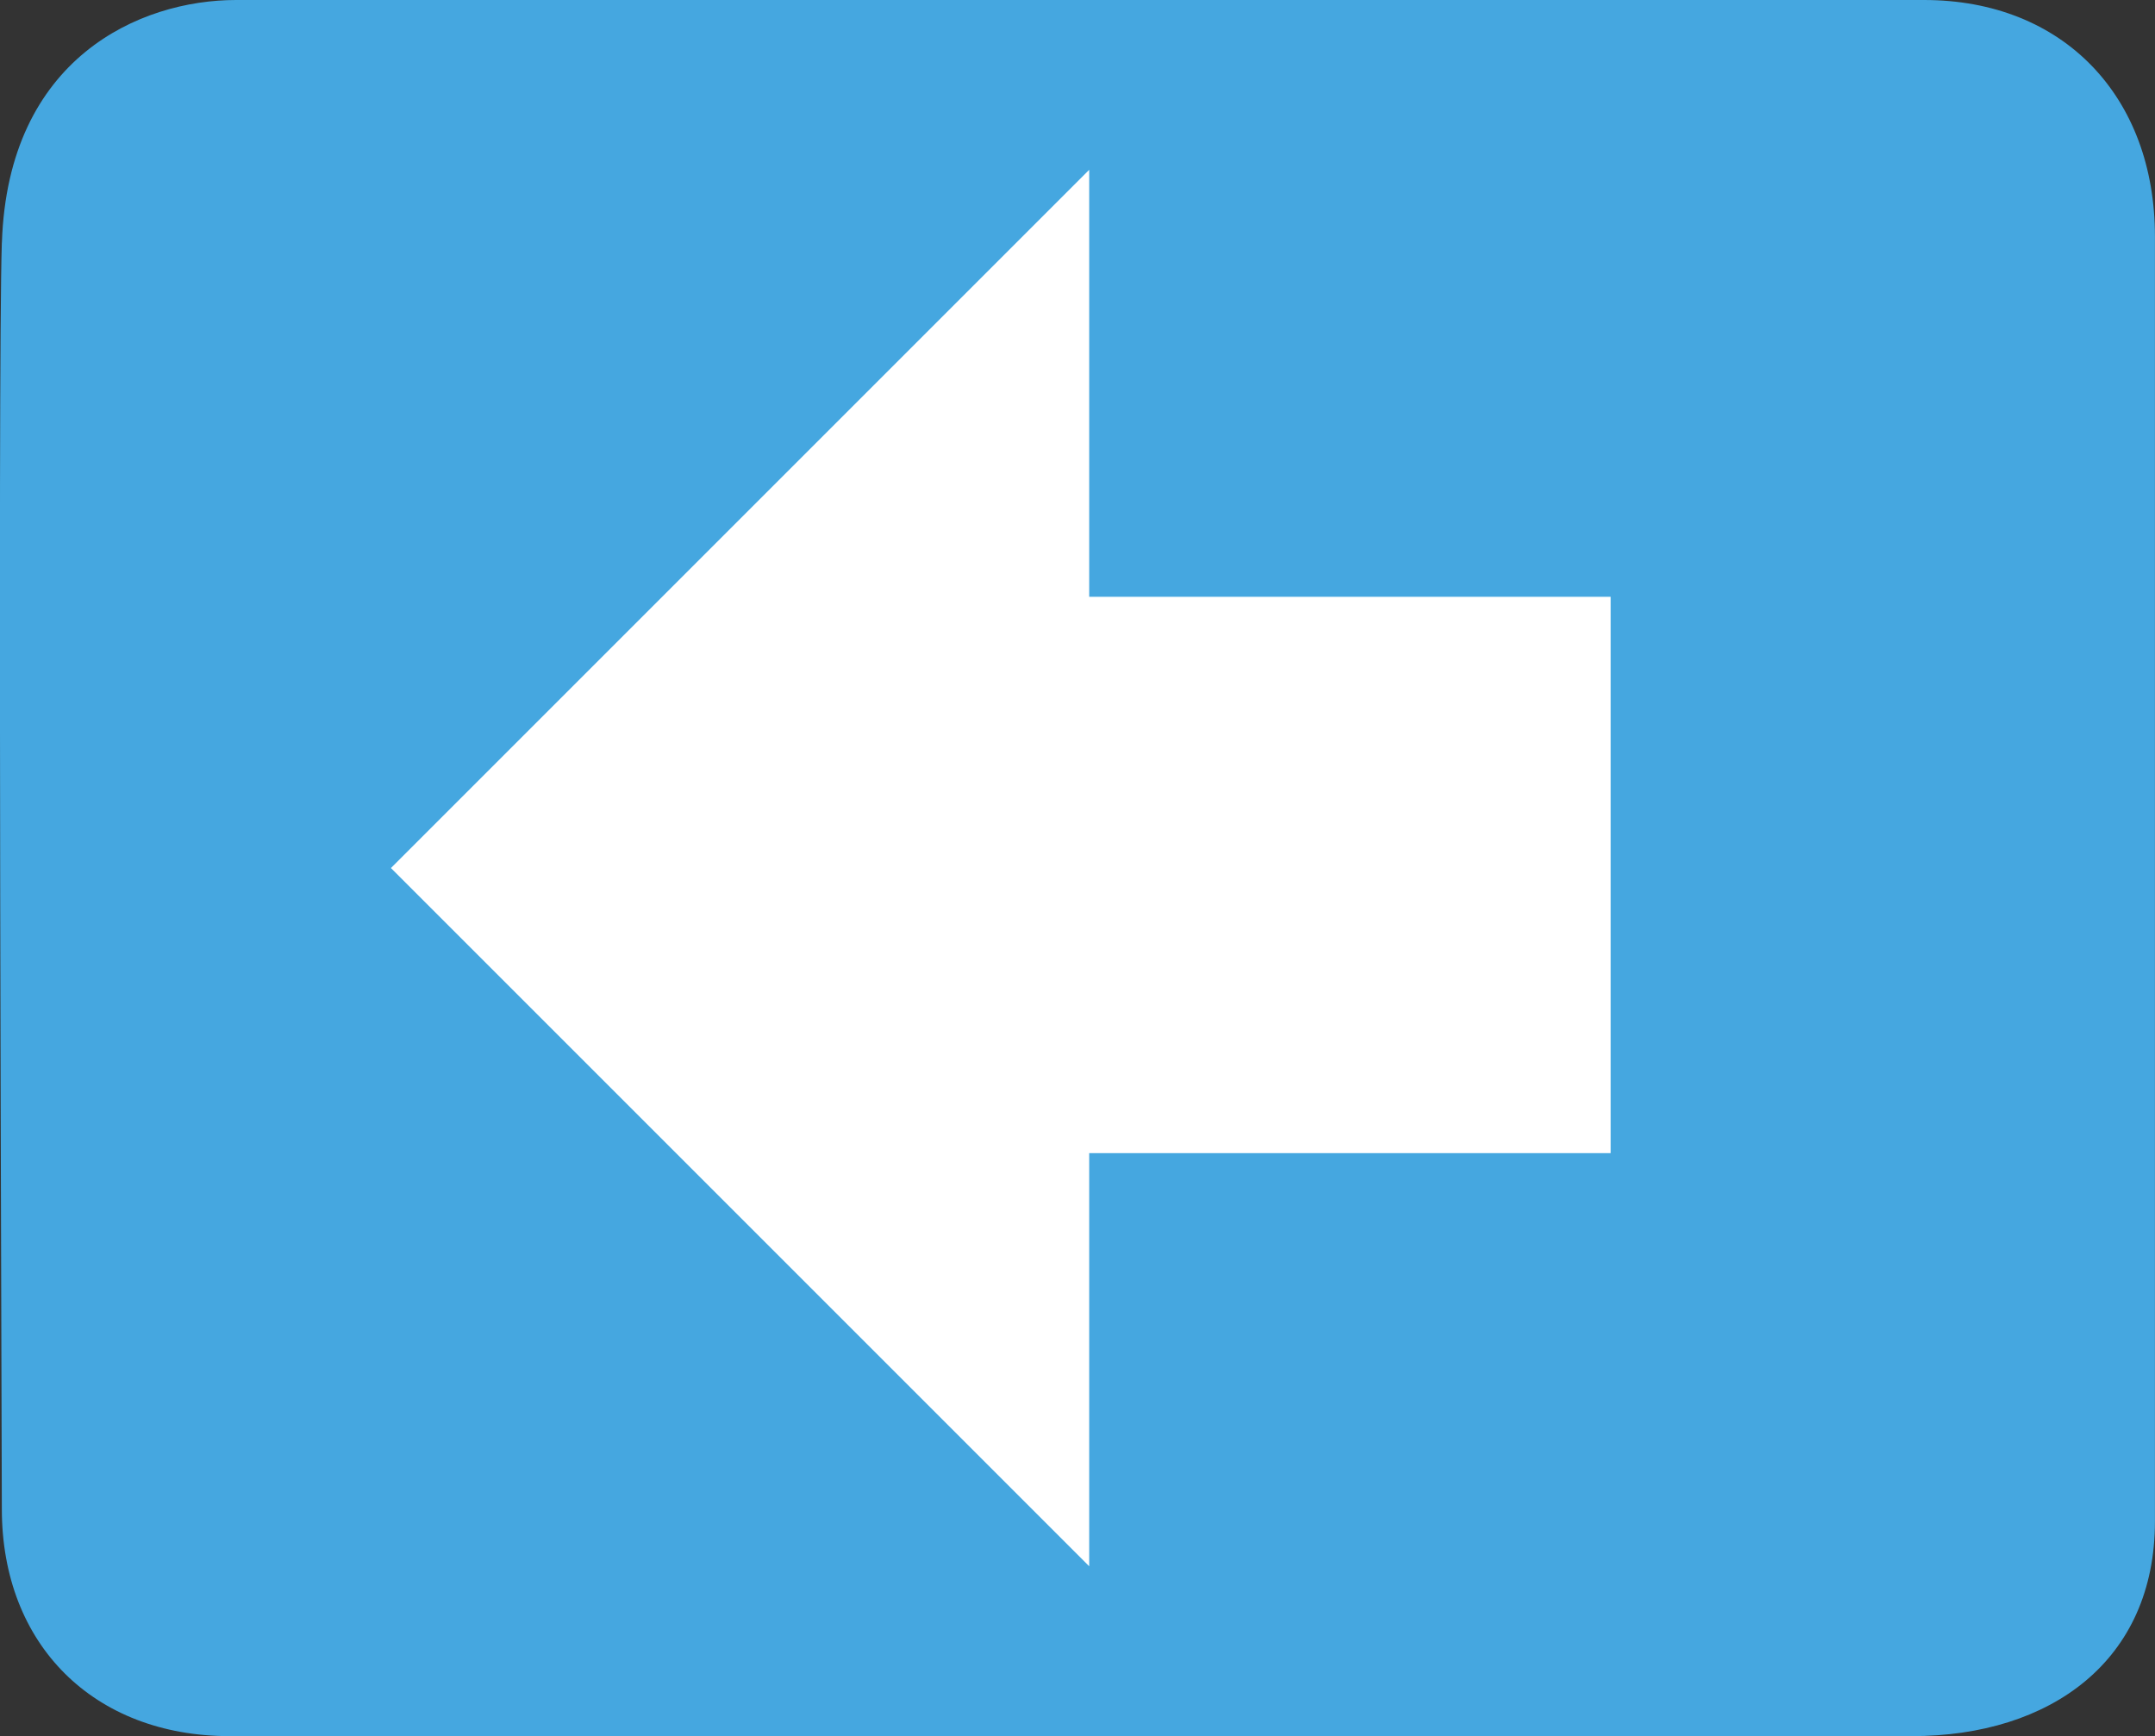 <svg version="1.1" xmlns="http://www.w3.org/2000/svg" xmlns:xlink="http://www.w3.org/1999/xlink" width="32.804" height="26.428" viewBox="0,0,32.804,26.428"><rect x="0" y="0" width="32.804" height="26.428" fill="#333333" stroke="none"/><g transform="translate(-224.765,-166.786)"><g data-paper-data="{&quot;isPaintingLayer&quot;:true}" fill-rule="nonzero" stroke="none" stroke-width="0" stroke-linecap="butt" stroke-linejoin="miter" stroke-miterlimit="10" stroke-dasharray="" stroke-dashoffset="0" style="mix-blend-mode: normal"><path d="M224.794,170.478c0.092,-2.809 2.1,-3.692 3.564,-3.692c0.827,0 24.355,0 25.695,0c2.124,0 3.515,1.474 3.515,3.598c0,0.837 0,18.237 0,19.561c0,2.119 -1.584,3.27 -3.703,3.27c-1.317,0 -24.796,0 -25.602,0c-2.069,0 -3.47,-1.389 -3.47,-3.457c0,-1.231 -0.066,-17.256 0,-19.279z" fill="#45a7e0"/><g fill="#ffffff"><path d="M249.284,184.34l-8.469,0v-8.469l8.469,0z"/><path d="M241.345,169.371v21.258l-10.629,-10.629z"/></g></g></g></svg>
